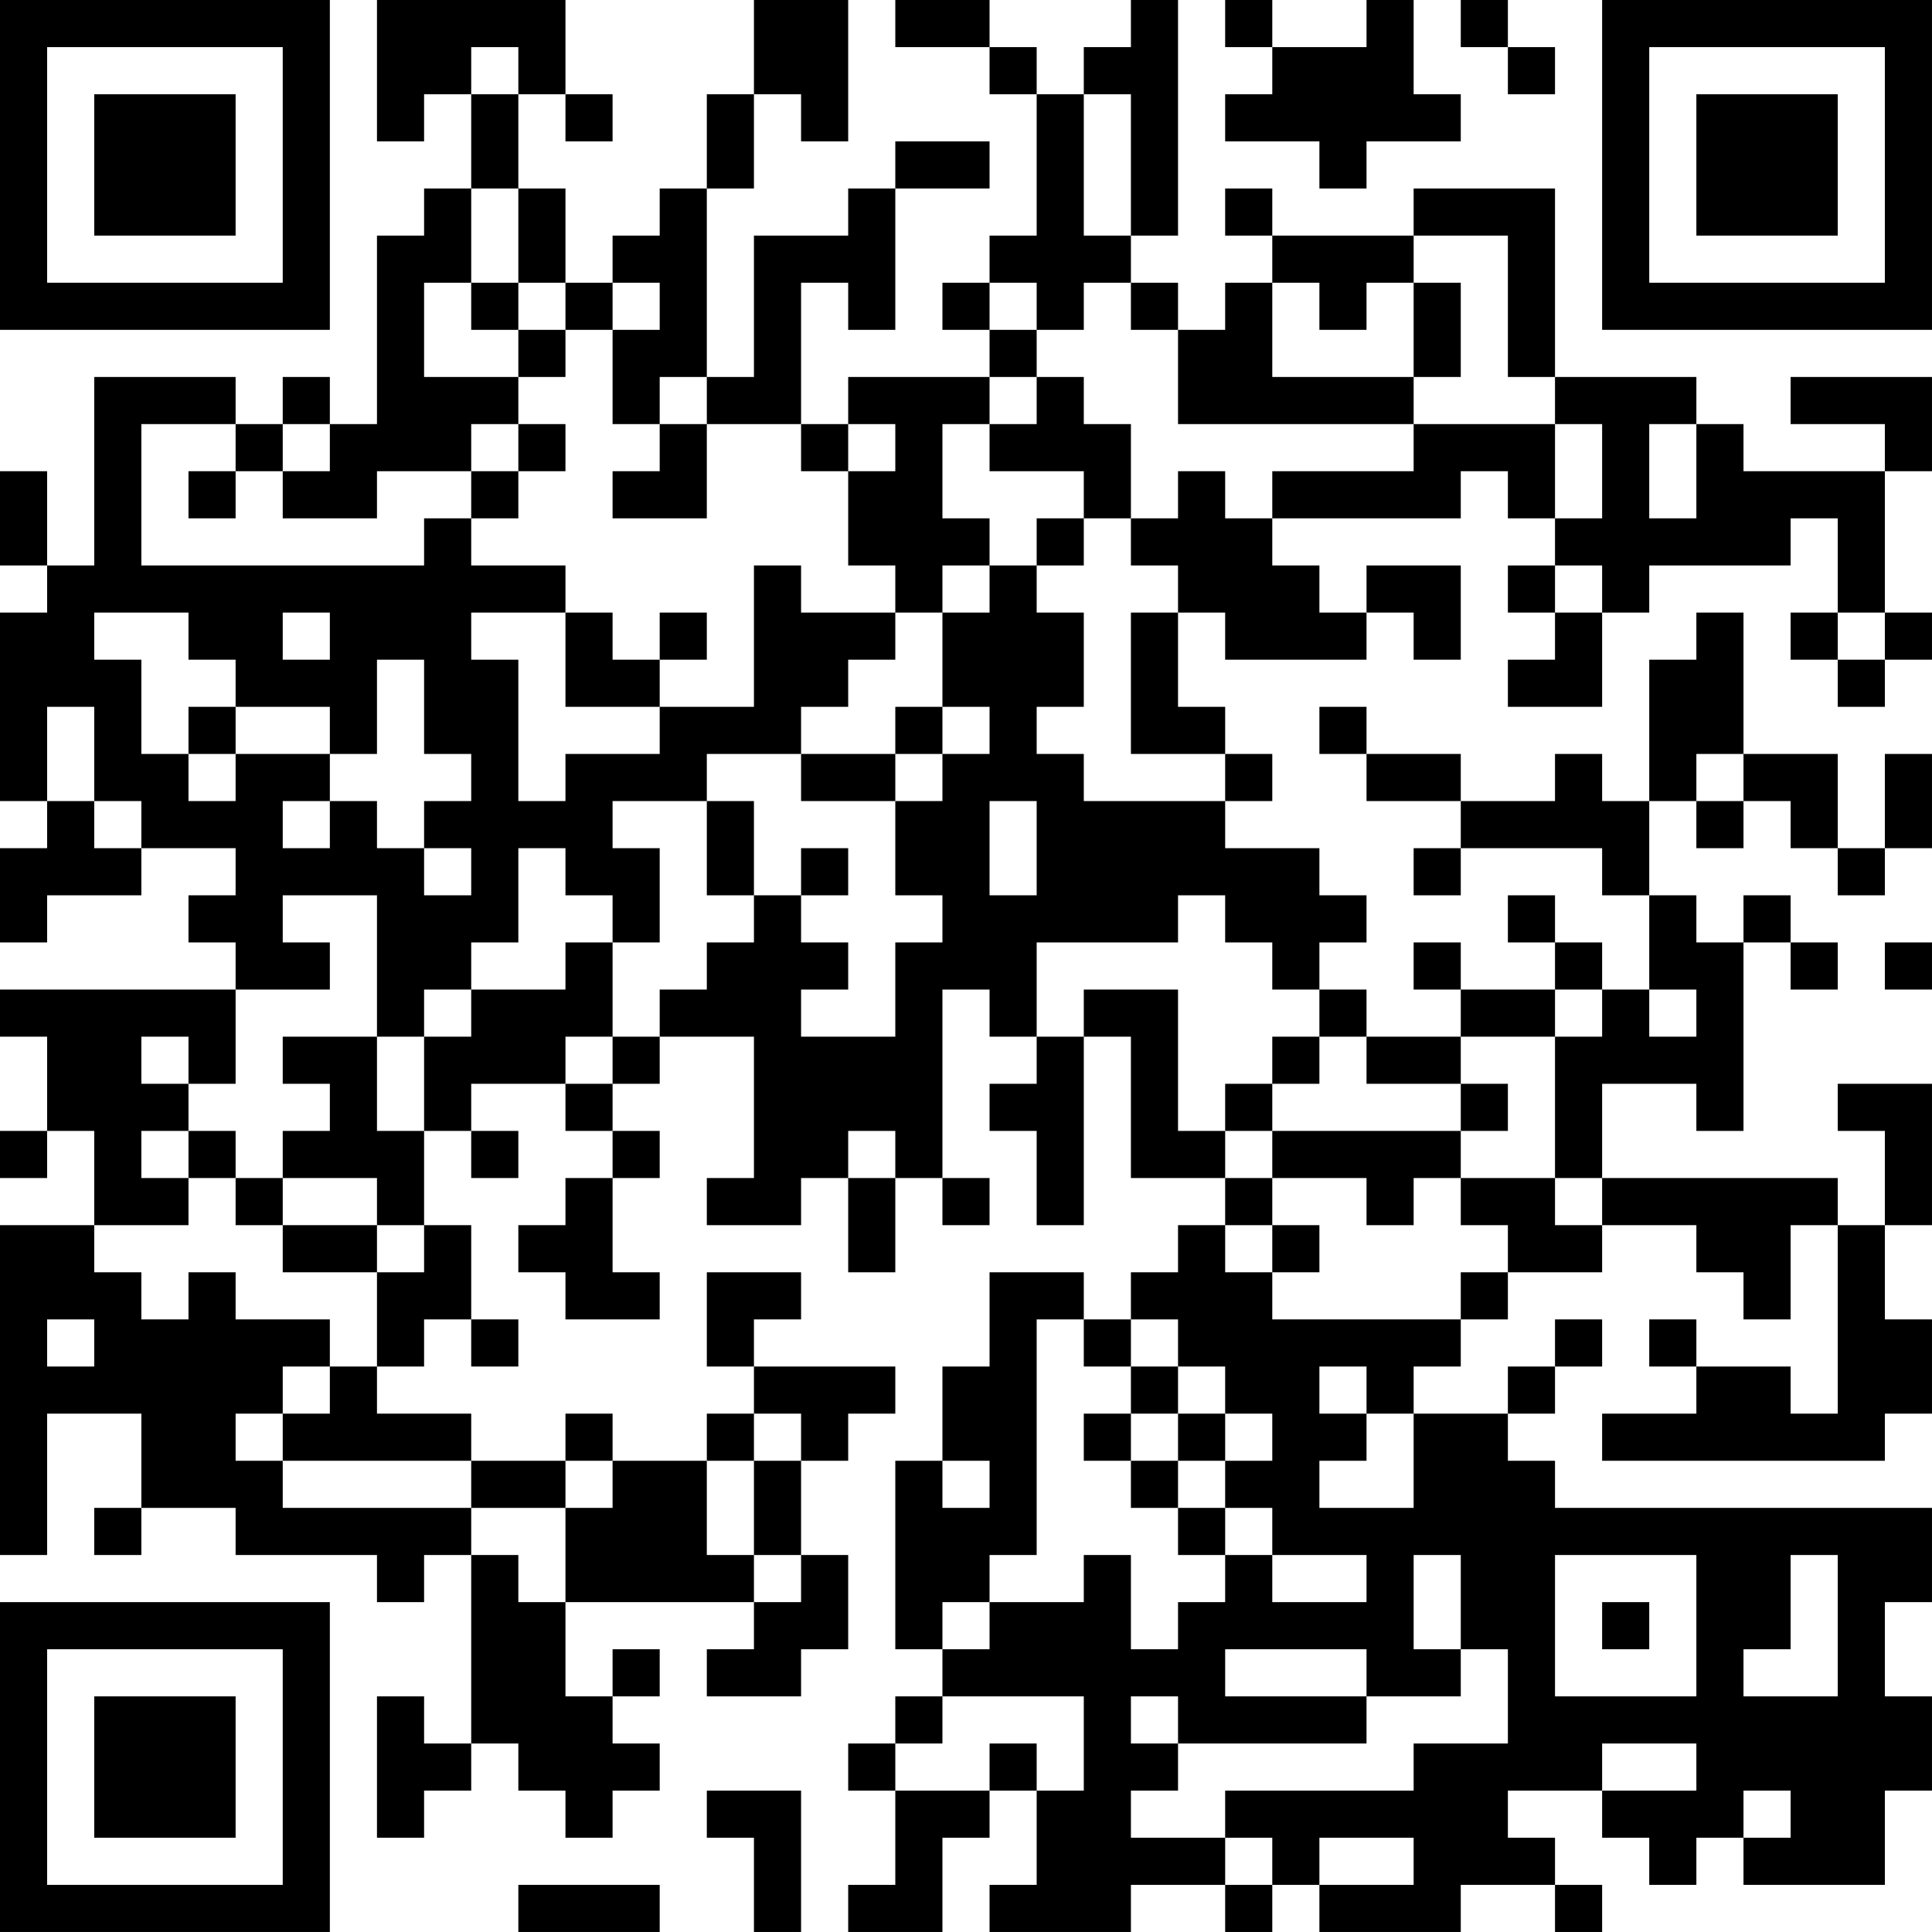<?xml version="1.0" encoding="UTF-8"?>
<svg xmlns="http://www.w3.org/2000/svg" version="1.1" width="200" height="200" viewBox="0 0 200 200"><rect x="0" y="0" width="200" height="200" fill="#ffffff"/><g transform="scale(4.878)"><g transform="translate(0,0)"><path fill-rule="evenodd" d="M8 0L8 3L9 3L9 2L10 2L10 4L9 4L9 5L8 5L8 9L7 9L7 8L6 8L6 9L5 9L5 8L2 8L2 12L1 12L1 10L0 10L0 12L1 12L1 13L0 13L0 17L1 17L1 18L0 18L0 20L1 20L1 19L3 19L3 18L5 18L5 19L4 19L4 20L5 20L5 21L0 21L0 22L1 22L1 24L0 24L0 25L1 25L1 24L2 24L2 26L0 26L0 33L1 33L1 30L3 30L3 32L2 32L2 33L3 33L3 32L5 32L5 33L8 33L8 34L9 34L9 33L10 33L10 37L9 37L9 36L8 36L8 39L9 39L9 38L10 38L10 37L11 37L11 38L12 38L12 39L13 39L13 38L14 38L14 37L13 37L13 36L14 36L14 35L13 35L13 36L12 36L12 34L16 34L16 35L15 35L15 36L17 36L17 35L18 35L18 33L17 33L17 31L18 31L18 30L19 30L19 29L16 29L16 28L17 28L17 27L15 27L15 29L16 29L16 30L15 30L15 31L13 31L13 30L12 30L12 31L10 31L10 30L8 30L8 29L9 29L9 28L10 28L10 29L11 29L11 28L10 28L10 26L9 26L9 24L10 24L10 25L11 25L11 24L10 24L10 23L12 23L12 24L13 24L13 25L12 25L12 26L11 26L11 27L12 27L12 28L14 28L14 27L13 27L13 25L14 25L14 24L13 24L13 23L14 23L14 22L16 22L16 25L15 25L15 26L17 26L17 25L18 25L18 27L19 27L19 25L20 25L20 26L21 26L21 25L20 25L20 21L21 21L21 22L22 22L22 23L21 23L21 24L22 24L22 26L23 26L23 22L24 22L24 25L26 25L26 26L25 26L25 27L24 27L24 28L23 28L23 27L21 27L21 29L20 29L20 31L19 31L19 35L20 35L20 36L19 36L19 37L18 37L18 38L19 38L19 40L18 40L18 41L20 41L20 39L21 39L21 38L22 38L22 40L21 40L21 41L24 41L24 40L26 40L26 41L27 41L27 40L28 40L28 41L31 41L31 40L33 40L33 41L34 41L34 40L33 40L33 39L32 39L32 38L34 38L34 39L35 39L35 40L36 40L36 39L37 39L37 40L40 40L40 38L41 38L41 36L40 36L40 34L41 34L41 32L33 32L33 31L32 31L32 30L33 30L33 29L34 29L34 28L33 28L33 29L32 29L32 30L30 30L30 29L31 29L31 28L32 28L32 27L34 27L34 26L36 26L36 27L37 27L37 28L38 28L38 26L39 26L39 30L38 30L38 29L36 29L36 28L35 28L35 29L36 29L36 30L34 30L34 31L40 31L40 30L41 30L41 28L40 28L40 26L41 26L41 23L39 23L39 24L40 24L40 26L39 26L39 25L34 25L34 23L36 23L36 24L37 24L37 20L38 20L38 21L39 21L39 20L38 20L38 19L37 19L37 20L36 20L36 19L35 19L35 17L36 17L36 18L37 18L37 17L38 17L38 18L39 18L39 19L40 19L40 18L41 18L41 16L40 16L40 18L39 18L39 16L37 16L37 13L36 13L36 14L35 14L35 17L34 17L34 16L33 16L33 17L31 17L31 16L29 16L29 15L28 15L28 16L29 16L29 17L31 17L31 18L30 18L30 19L31 19L31 18L34 18L34 19L35 19L35 21L34 21L34 20L33 20L33 19L32 19L32 20L33 20L33 21L31 21L31 20L30 20L30 21L31 21L31 22L29 22L29 21L28 21L28 20L29 20L29 19L28 19L28 18L26 18L26 17L27 17L27 16L26 16L26 15L25 15L25 13L26 13L26 14L29 14L29 13L30 13L30 14L31 14L31 12L29 12L29 13L28 13L28 12L27 12L27 11L31 11L31 10L32 10L32 11L33 11L33 12L32 12L32 13L33 13L33 14L32 14L32 15L34 15L34 13L35 13L35 12L38 12L38 11L39 11L39 13L38 13L38 14L39 14L39 15L40 15L40 14L41 14L41 13L40 13L40 10L41 10L41 8L38 8L38 9L40 9L40 10L37 10L37 9L36 9L36 8L33 8L33 4L30 4L30 5L27 5L27 4L26 4L26 5L27 5L27 6L26 6L26 7L25 7L25 6L24 6L24 5L25 5L25 0L24 0L24 1L23 1L23 2L22 2L22 1L21 1L21 0L19 0L19 1L21 1L21 2L22 2L22 5L21 5L21 6L20 6L20 7L21 7L21 8L18 8L18 9L17 9L17 6L18 6L18 7L19 7L19 4L21 4L21 3L19 3L19 4L18 4L18 5L16 5L16 8L15 8L15 4L16 4L16 2L17 2L17 3L18 3L18 0L16 0L16 2L15 2L15 4L14 4L14 5L13 5L13 6L12 6L12 4L11 4L11 2L12 2L12 3L13 3L13 2L12 2L12 0ZM26 0L26 1L27 1L27 2L26 2L26 3L28 3L28 4L29 4L29 3L31 3L31 2L30 2L30 0L29 0L29 1L27 1L27 0ZM31 0L31 1L32 1L32 2L33 2L33 1L32 1L32 0ZM10 1L10 2L11 2L11 1ZM23 2L23 5L24 5L24 2ZM10 4L10 6L9 6L9 8L11 8L11 9L10 9L10 10L8 10L8 11L6 11L6 10L7 10L7 9L6 9L6 10L5 10L5 9L3 9L3 12L9 12L9 11L10 11L10 12L12 12L12 13L10 13L10 14L11 14L11 17L12 17L12 16L14 16L14 15L16 15L16 12L17 12L17 13L19 13L19 14L18 14L18 15L17 15L17 16L15 16L15 17L13 17L13 18L14 18L14 20L13 20L13 19L12 19L12 18L11 18L11 20L10 20L10 21L9 21L9 22L8 22L8 19L6 19L6 20L7 20L7 21L5 21L5 23L4 23L4 22L3 22L3 23L4 23L4 24L3 24L3 25L4 25L4 26L2 26L2 27L3 27L3 28L4 28L4 27L5 27L5 28L7 28L7 29L6 29L6 30L5 30L5 31L6 31L6 32L10 32L10 33L11 33L11 34L12 34L12 32L13 32L13 31L12 31L12 32L10 32L10 31L6 31L6 30L7 30L7 29L8 29L8 27L9 27L9 26L8 26L8 25L6 25L6 24L7 24L7 23L6 23L6 22L8 22L8 24L9 24L9 22L10 22L10 21L12 21L12 20L13 20L13 22L12 22L12 23L13 23L13 22L14 22L14 21L15 21L15 20L16 20L16 19L17 19L17 20L18 20L18 21L17 21L17 22L19 22L19 20L20 20L20 19L19 19L19 17L20 17L20 16L21 16L21 15L20 15L20 13L21 13L21 12L22 12L22 13L23 13L23 15L22 15L22 16L23 16L23 17L26 17L26 16L24 16L24 13L25 13L25 12L24 12L24 11L25 11L25 10L26 10L26 11L27 11L27 10L30 10L30 9L33 9L33 11L34 11L34 9L33 9L33 8L32 8L32 5L30 5L30 6L29 6L29 7L28 7L28 6L27 6L27 8L30 8L30 9L25 9L25 7L24 7L24 6L23 6L23 7L22 7L22 6L21 6L21 7L22 7L22 8L21 8L21 9L20 9L20 11L21 11L21 12L20 12L20 13L19 13L19 12L18 12L18 10L19 10L19 9L18 9L18 10L17 10L17 9L15 9L15 8L14 8L14 9L13 9L13 7L14 7L14 6L13 6L13 7L12 7L12 6L11 6L11 4ZM10 6L10 7L11 7L11 8L12 8L12 7L11 7L11 6ZM30 6L30 8L31 8L31 6ZM22 8L22 9L21 9L21 10L23 10L23 11L22 11L22 12L23 12L23 11L24 11L24 9L23 9L23 8ZM11 9L11 10L10 10L10 11L11 11L11 10L12 10L12 9ZM14 9L14 10L13 10L13 11L15 11L15 9ZM35 9L35 11L36 11L36 9ZM4 10L4 11L5 11L5 10ZM33 12L33 13L34 13L34 12ZM2 13L2 14L3 14L3 16L4 16L4 17L5 17L5 16L7 16L7 17L6 17L6 18L7 18L7 17L8 17L8 18L9 18L9 19L10 19L10 18L9 18L9 17L10 17L10 16L9 16L9 14L8 14L8 16L7 16L7 15L5 15L5 14L4 14L4 13ZM6 13L6 14L7 14L7 13ZM12 13L12 15L14 15L14 14L15 14L15 13L14 13L14 14L13 14L13 13ZM39 13L39 14L40 14L40 13ZM1 15L1 17L2 17L2 18L3 18L3 17L2 17L2 15ZM4 15L4 16L5 16L5 15ZM19 15L19 16L17 16L17 17L19 17L19 16L20 16L20 15ZM36 16L36 17L37 17L37 16ZM15 17L15 19L16 19L16 17ZM21 17L21 19L22 19L22 17ZM17 18L17 19L18 19L18 18ZM25 19L25 20L22 20L22 22L23 22L23 21L25 21L25 24L26 24L26 25L27 25L27 26L26 26L26 27L27 27L27 28L31 28L31 27L32 27L32 26L31 26L31 25L33 25L33 26L34 26L34 25L33 25L33 22L34 22L34 21L33 21L33 22L31 22L31 23L29 23L29 22L28 22L28 21L27 21L27 20L26 20L26 19ZM40 20L40 21L41 21L41 20ZM35 21L35 22L36 22L36 21ZM27 22L27 23L26 23L26 24L27 24L27 25L29 25L29 26L30 26L30 25L31 25L31 24L32 24L32 23L31 23L31 24L27 24L27 23L28 23L28 22ZM4 24L4 25L5 25L5 26L6 26L6 27L8 27L8 26L6 26L6 25L5 25L5 24ZM18 24L18 25L19 25L19 24ZM27 26L27 27L28 27L28 26ZM1 28L1 29L2 29L2 28ZM22 28L22 33L21 33L21 34L20 34L20 35L21 35L21 34L23 34L23 33L24 33L24 35L25 35L25 34L26 34L26 33L27 33L27 34L29 34L29 33L27 33L27 32L26 32L26 31L27 31L27 30L26 30L26 29L25 29L25 28L24 28L24 29L23 29L23 28ZM24 29L24 30L23 30L23 31L24 31L24 32L25 32L25 33L26 33L26 32L25 32L25 31L26 31L26 30L25 30L25 29ZM28 29L28 30L29 30L29 31L28 31L28 32L30 32L30 30L29 30L29 29ZM16 30L16 31L15 31L15 33L16 33L16 34L17 34L17 33L16 33L16 31L17 31L17 30ZM24 30L24 31L25 31L25 30ZM20 31L20 32L21 32L21 31ZM30 33L30 35L31 35L31 36L29 36L29 35L26 35L26 36L29 36L29 37L25 37L25 36L24 36L24 37L25 37L25 38L24 38L24 39L26 39L26 40L27 40L27 39L26 39L26 38L30 38L30 37L32 37L32 35L31 35L31 33ZM33 33L33 36L36 36L36 33ZM38 33L38 35L37 35L37 36L39 36L39 33ZM34 34L34 35L35 35L35 34ZM20 36L20 37L19 37L19 38L21 38L21 37L22 37L22 38L23 38L23 36ZM34 37L34 38L36 38L36 37ZM15 38L15 39L16 39L16 41L17 41L17 38ZM37 38L37 39L38 39L38 38ZM28 39L28 40L30 40L30 39ZM11 40L11 41L14 41L14 40ZM0 0L0 7L7 7L7 0ZM1 1L1 6L6 6L6 1ZM2 2L2 5L5 5L5 2ZM34 0L34 7L41 7L41 0ZM35 1L35 6L40 6L40 1ZM36 2L36 5L39 5L39 2ZM0 34L0 41L7 41L7 34ZM1 35L1 40L6 40L6 35ZM2 36L2 39L5 39L5 36Z" fill="#000000"/></g></g></svg>
